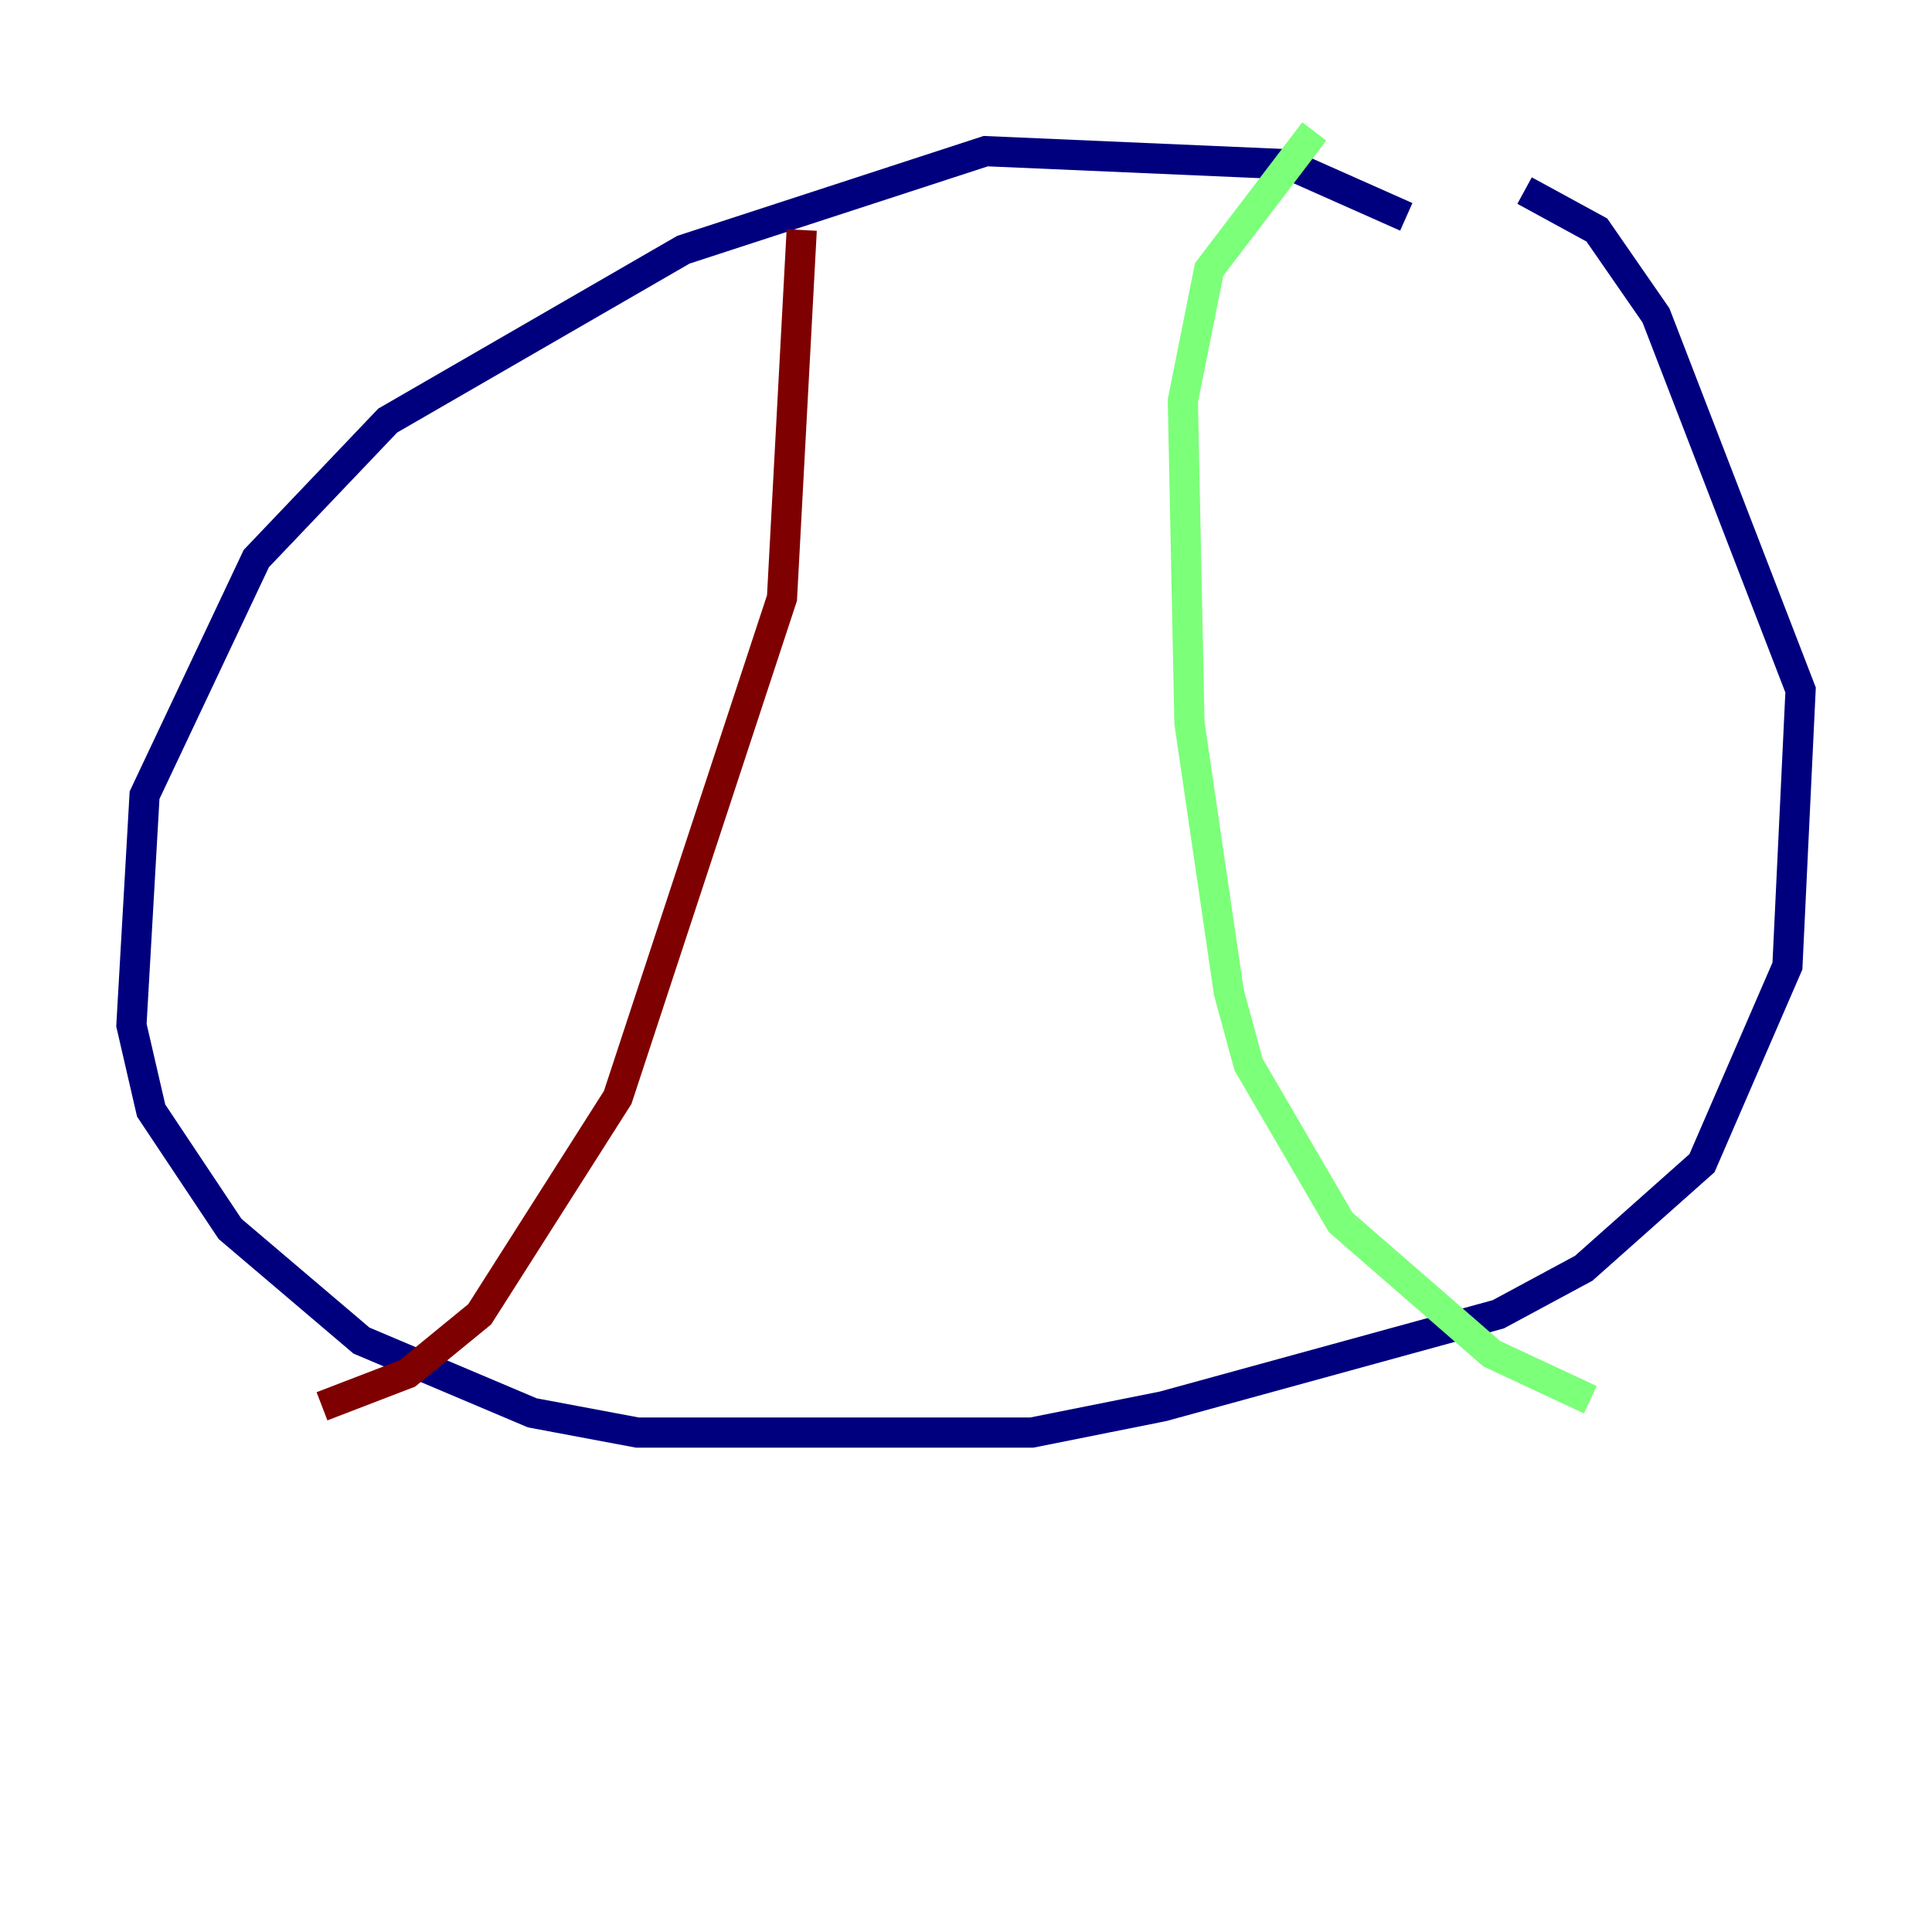 <?xml version="1.0" encoding="utf-8" ?>
<svg baseProfile="tiny" height="128" version="1.2" viewBox="0,0,128,128" width="128" xmlns="http://www.w3.org/2000/svg" xmlns:ev="http://www.w3.org/2001/xml-events" xmlns:xlink="http://www.w3.org/1999/xlink"><defs /><polyline fill="none" points="93.17,14.367 85.333,10.884 65.306,10.014 45.279,16.544 25.687,27.864 16.98,37.007 9.578,52.68 8.707,67.918 10.014,73.578 15.238,81.415 23.946,88.816 35.265,93.605 42.231,94.912 68.354,94.912 77.061,93.17 99.265,87.075 104.925,84.027 112.762,77.061 118.422,64.0 119.293,45.714 109.714,20.898 105.796,15.238 101.007,12.626" stroke="#00007f" stroke-width="2" /><polyline fill="none" points="87.075,8.707 80.109,17.85 78.367,26.558 78.803,47.891 81.415,65.742 82.721,70.531 88.816,80.98 98.83,89.687 105.361,92.735" stroke="#7cff79" stroke-width="2" /><polyline fill="none" points="53.116,15.238 51.809,39.619 40.925,72.707 31.782,87.075 26.993,90.993 21.333,93.17" stroke="#7f0000" stroke-width="2" /></svg>